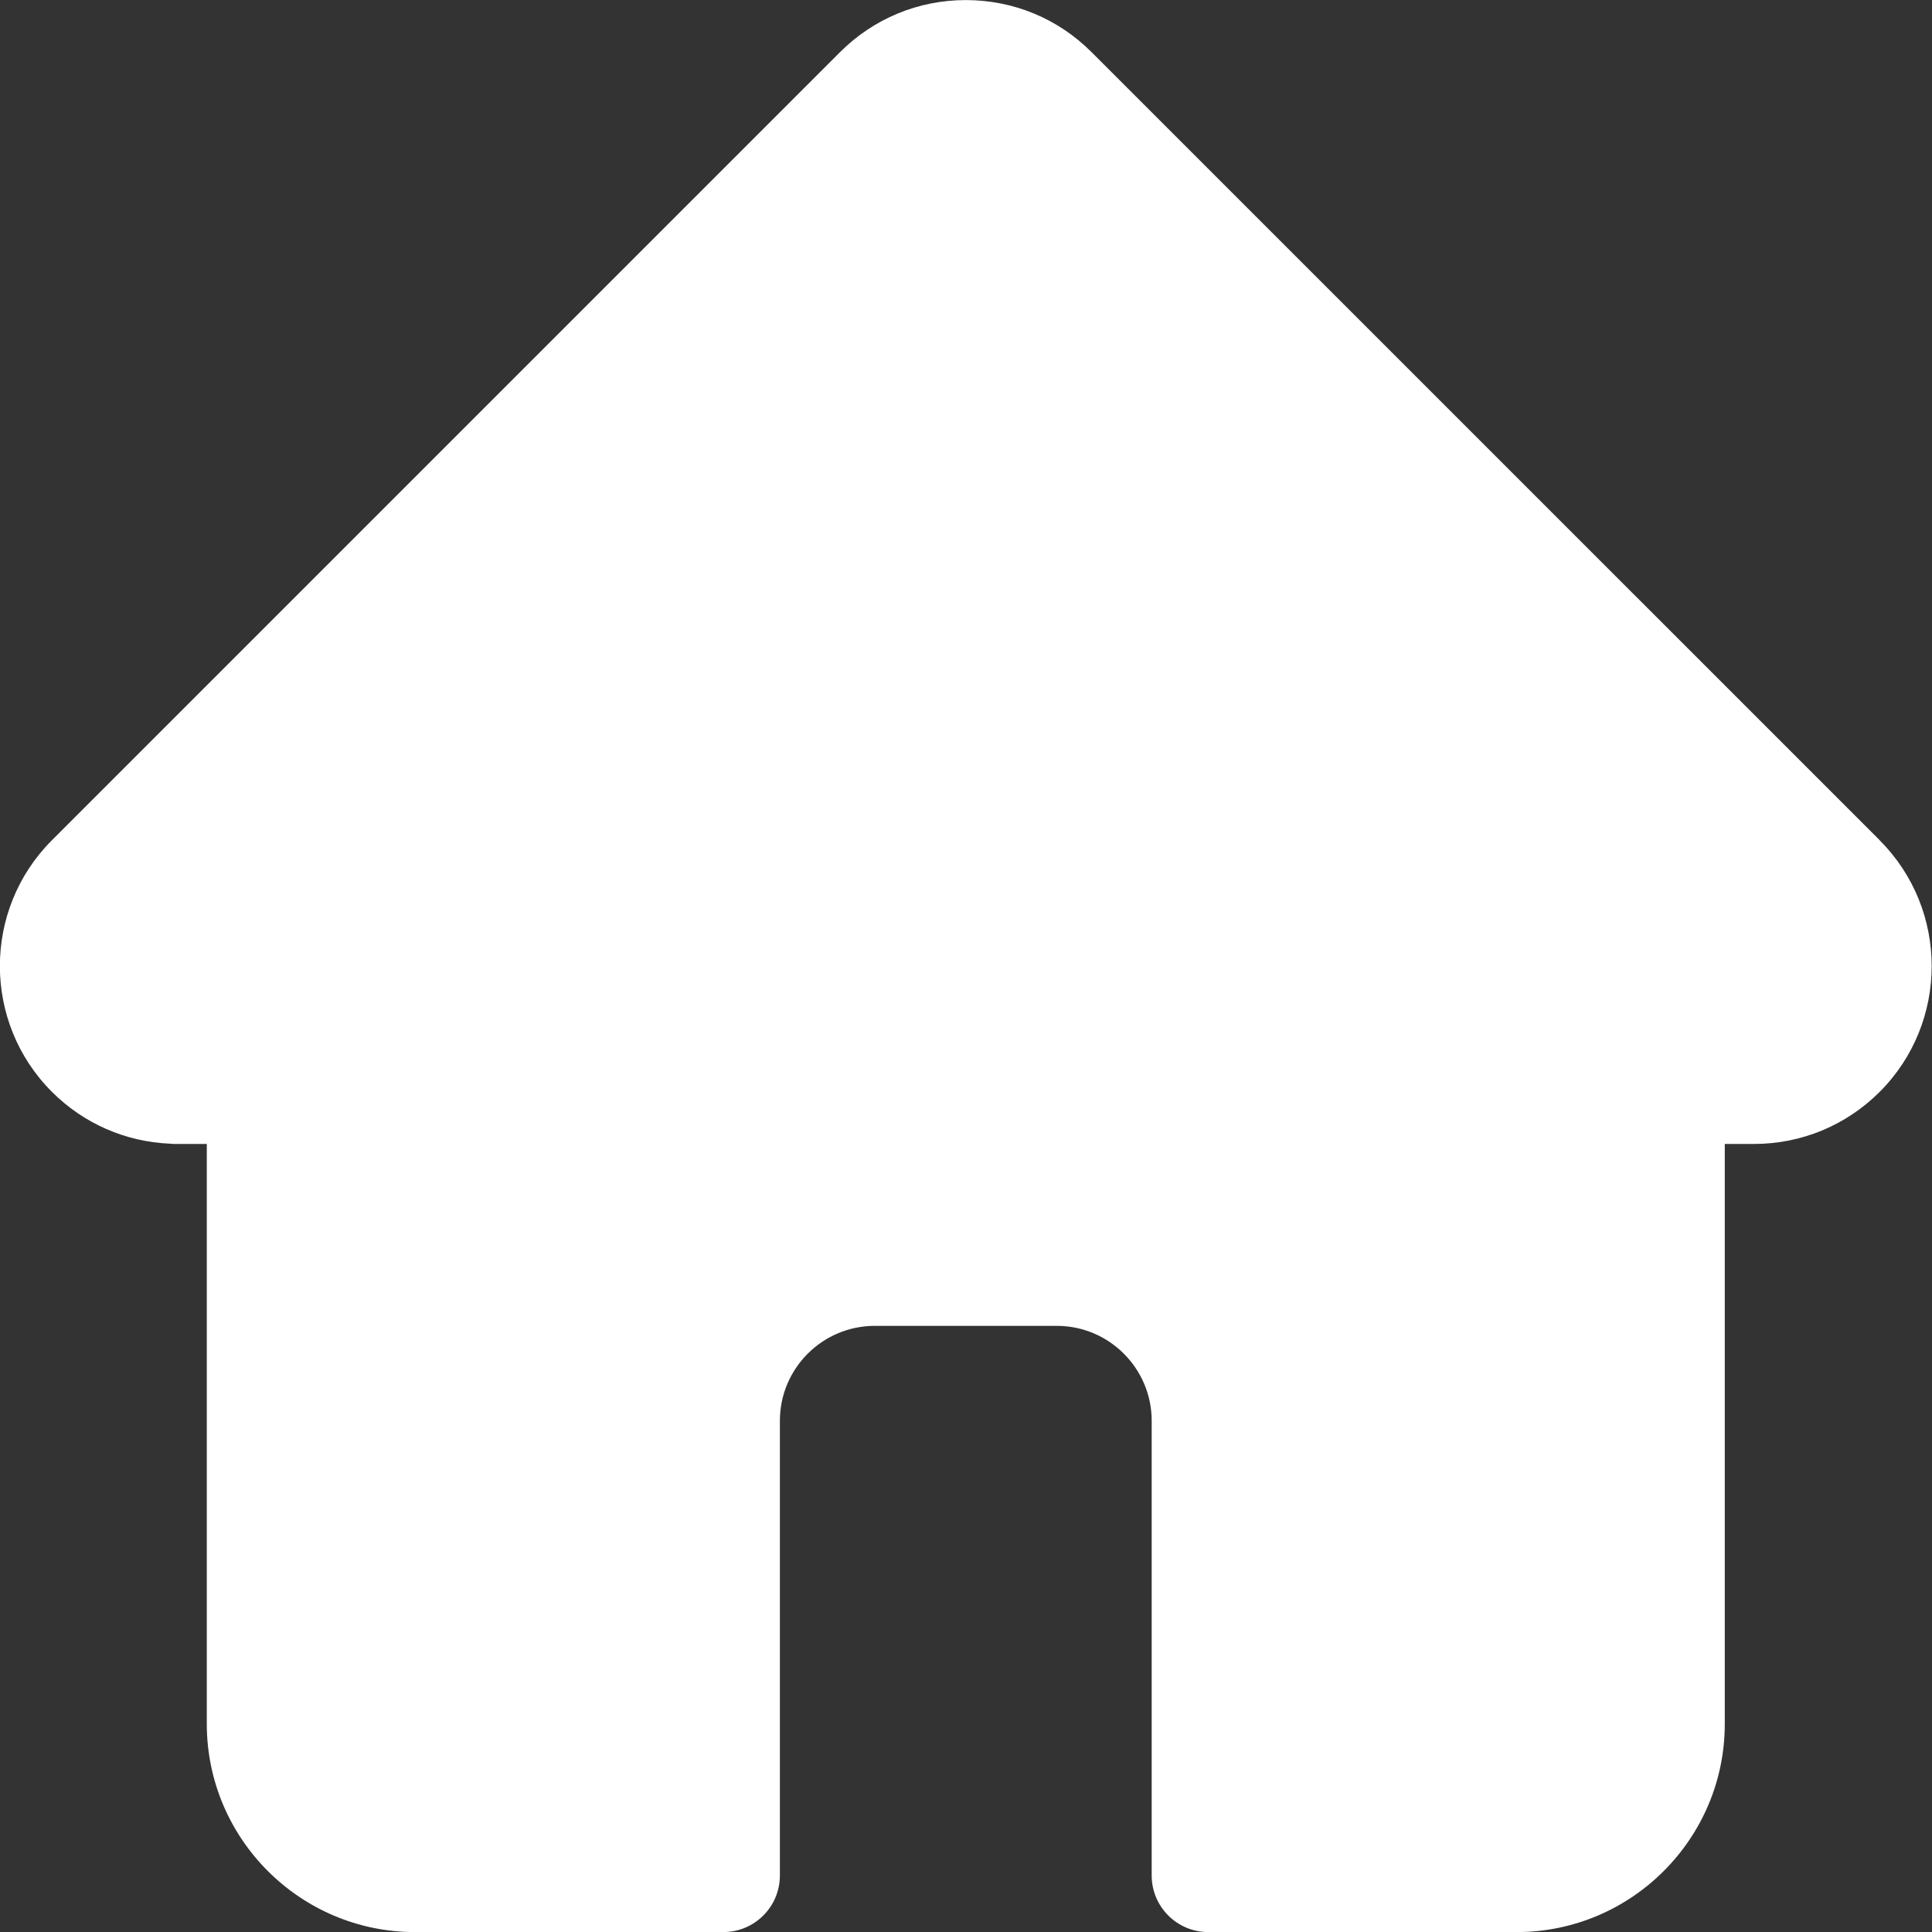 <svg fill="none" height="27" viewBox="0 0 27 27" width="27" xmlns="http://www.w3.org/2000/svg" xmlns:xlink="http://www.w3.org/1999/xlink"><rect x="0" y="0" width="27" height="27" fill="#333333" stroke="none"/><clipPath id="a"><path d="m0 0h27v27h-27z"/></clipPath><g clip-path="url(#a)"><path d="m26.271 11.744c-.001-.001-.001-.001-.002-.002l-11.014-11.013c-.469-.47-1.094-.728-1.758-.728s-1.288.259-1.758.728l-11.008 11.008c-.004.004-.007.008-.011.011-.964.97-.962 2.543.005 3.51.442.442 1.025.698 1.649.725.025.003.051.004.077.004h.439v8.105c0 1.604 1.305 2.909 2.909 2.909h4.309c.437 0 .791-.354.791-.791v-6.354c0-.732.595-1.327 1.327-1.327h2.542c.732 0 1.327.595 1.327 1.327v6.354c0 .437.354.791.791.791h4.309c1.604 0 2.909-1.305 2.909-2.909v-8.105h.407c.664 0 1.288-.259 1.758-.728.968-.969.969-2.545.001-3.514z" fill="#fff"/></g></svg>